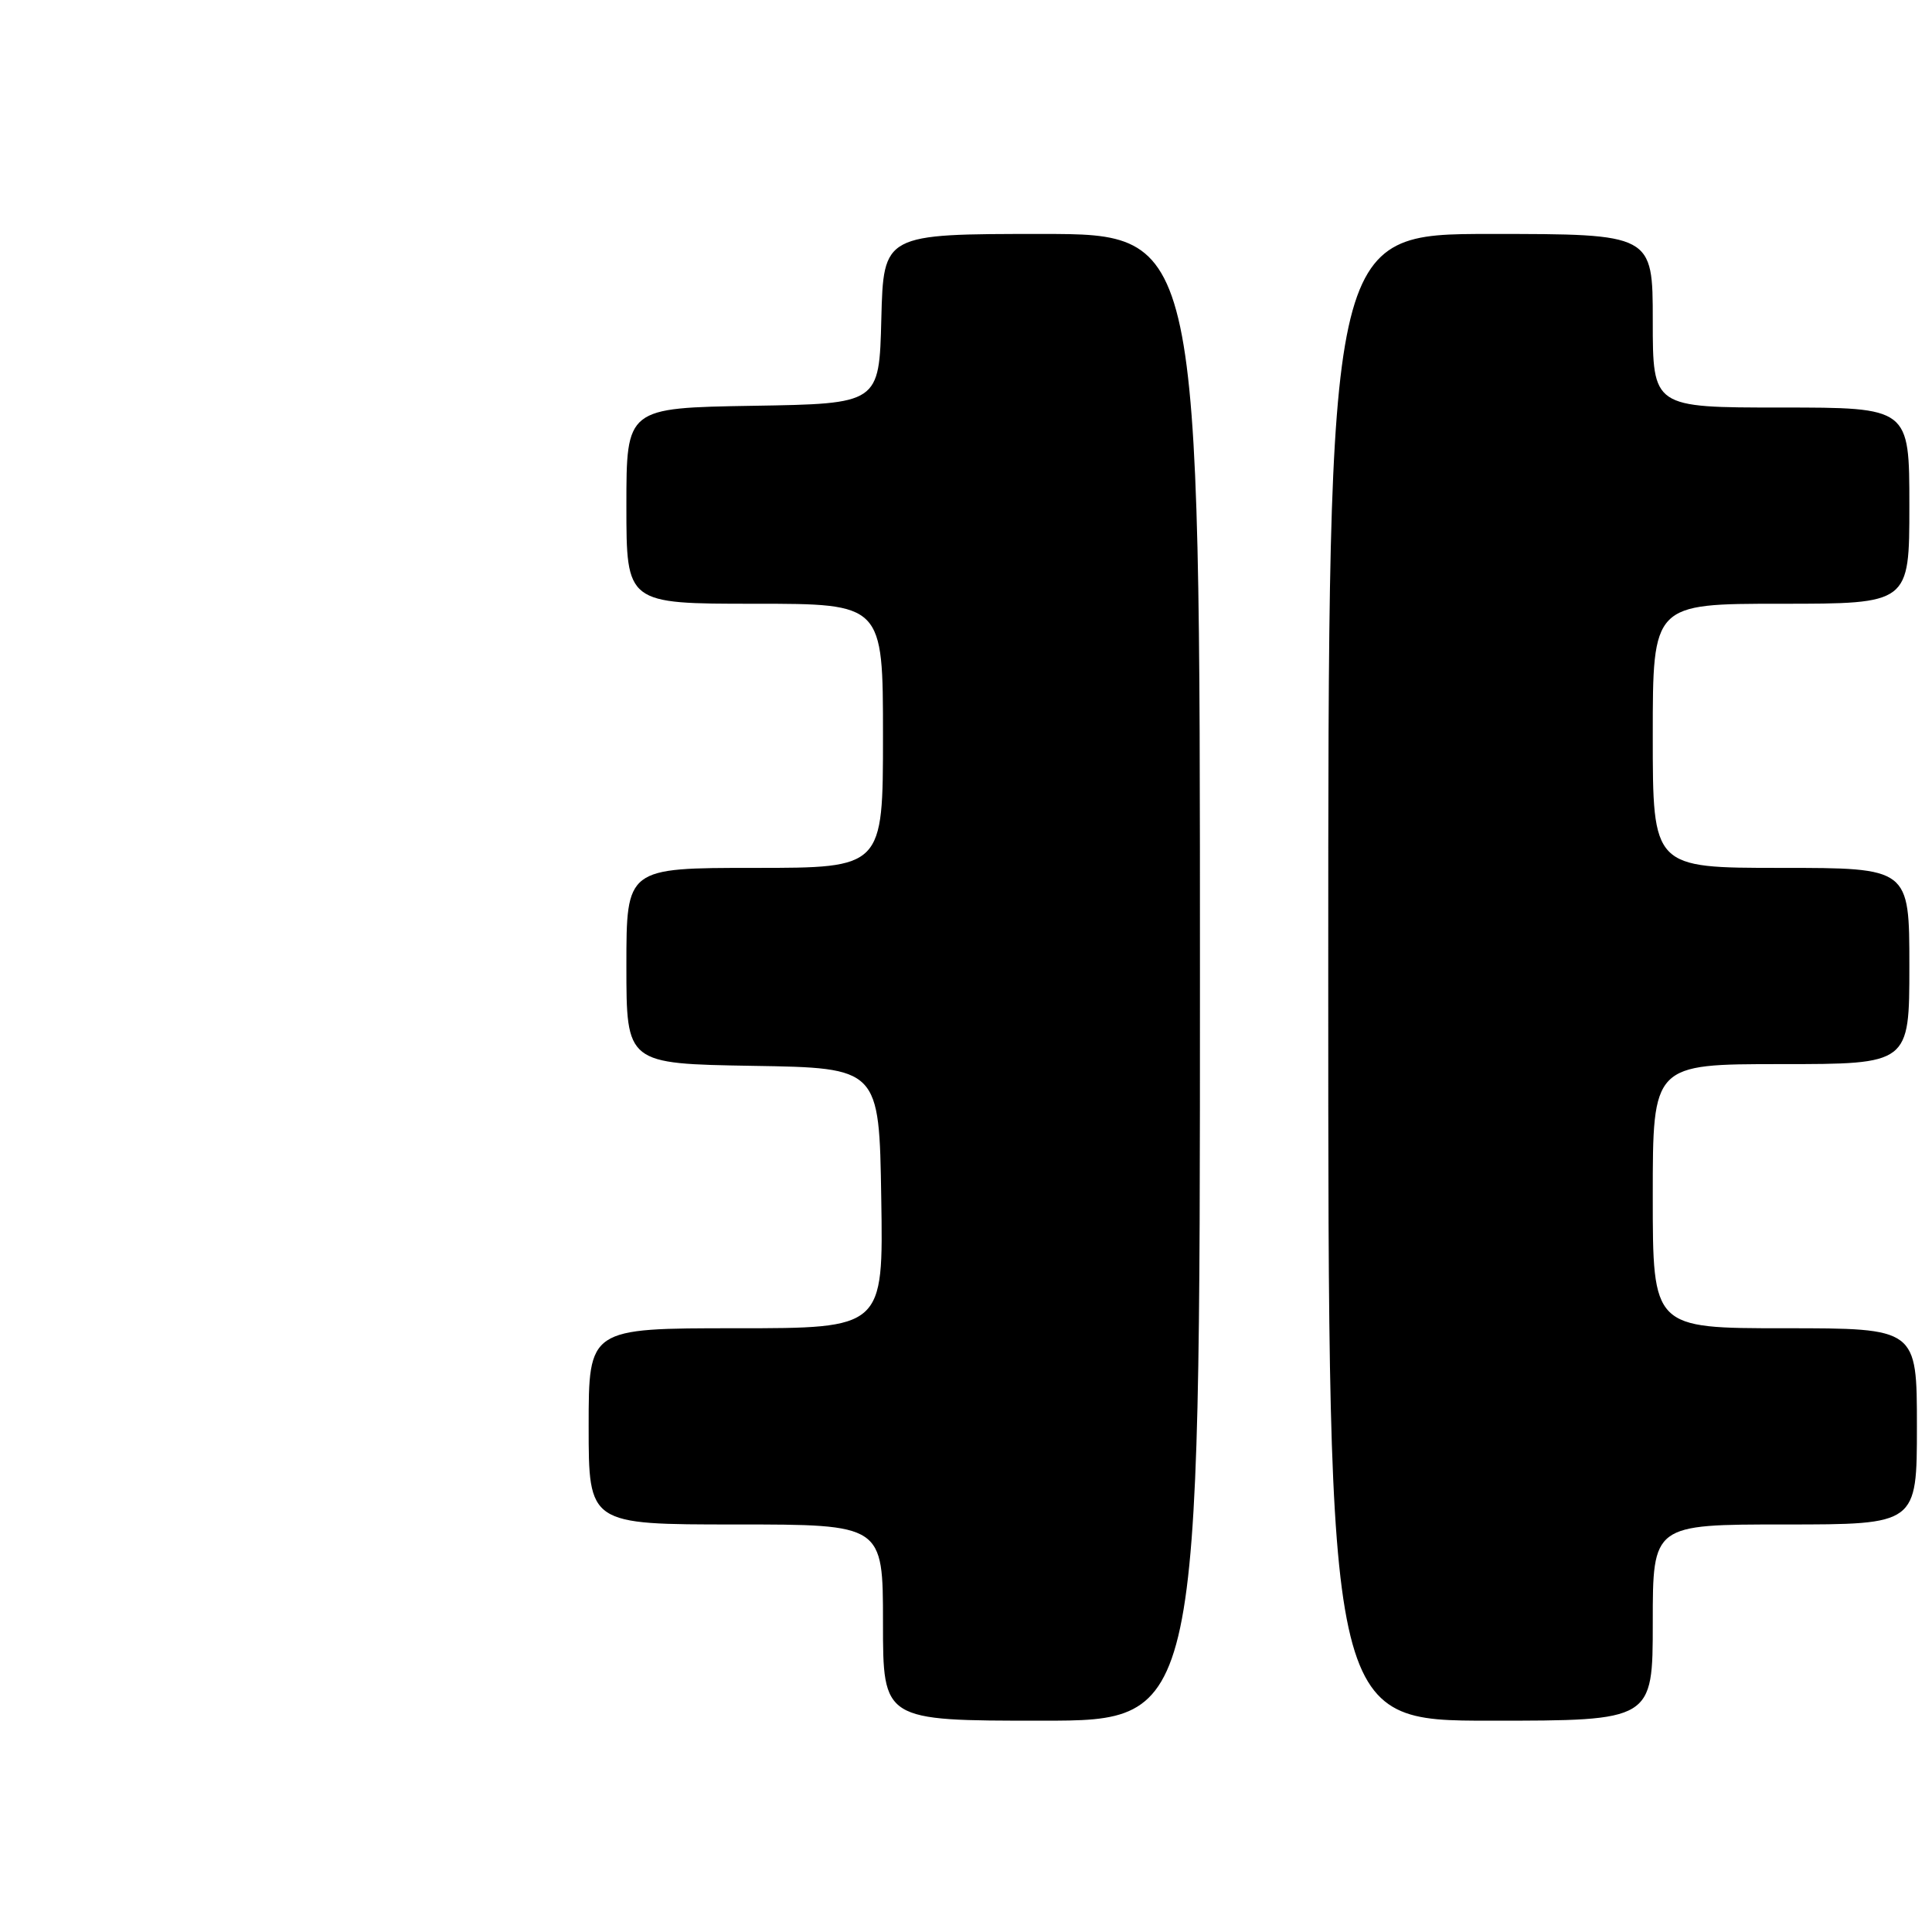 <?xml version="1.0" encoding="UTF-8" standalone="no"?>
<!DOCTYPE svg PUBLIC "-//W3C//DTD SVG 1.1//EN" "http://www.w3.org/Graphics/SVG/1.1/DTD/svg11.dtd" >
<svg xmlns="http://www.w3.org/2000/svg" xmlns:xlink="http://www.w3.org/1999/xlink" version="1.1" viewBox="0 0 256 256">
 <g >
 <path fill="currentColor"
d=" M 159.00 129.50 C 159.00 31.00 159.00 31.00 138.03 31.00 C 117.07 31.00 117.07 31.00 116.78 42.25 C 116.50 53.50 116.50 53.50 99.75 53.77 C 83.00 54.05 83.00 54.05 83.00 67.02 C 83.00 80.00 83.00 80.00 100.00 80.00 C 117.00 80.00 117.00 80.00 117.00 97.50 C 117.00 115.00 117.00 115.00 100.00 115.00 C 83.00 115.00 83.00 115.00 83.00 127.98 C 83.00 140.95 83.00 140.95 99.75 141.23 C 116.50 141.50 116.50 141.50 116.77 158.75 C 117.05 176.00 117.05 176.00 97.52 176.00 C 78.00 176.00 78.00 176.00 78.00 189.00 C 78.00 202.00 78.00 202.00 97.50 202.00 C 117.00 202.00 117.00 202.00 117.00 215.00 C 117.00 228.00 117.00 228.00 138.00 228.00 C 159.00 228.00 159.00 228.00 159.00 129.50 Z  M 219.00 215.00 C 219.00 202.00 219.00 202.00 236.50 202.00 C 254.00 202.00 254.00 202.00 254.00 189.00 C 254.00 176.00 254.00 176.00 236.50 176.00 C 219.00 176.00 219.00 176.00 219.00 158.50 C 219.00 141.00 219.00 141.00 236.00 141.00 C 253.00 141.00 253.00 141.00 253.00 128.00 C 253.00 115.00 253.00 115.00 236.00 115.00 C 219.00 115.00 219.00 115.00 219.00 97.50 C 219.00 80.00 219.00 80.00 236.00 80.00 C 253.00 80.00 253.00 80.00 253.00 67.00 C 253.00 54.00 253.00 54.00 236.00 54.00 C 219.00 54.00 219.00 54.00 219.00 42.50 C 219.00 31.00 219.00 31.00 197.50 31.00 C 176.00 31.00 176.00 31.00 176.00 129.50 C 176.00 228.00 176.00 228.00 197.50 228.00 C 219.00 228.00 219.00 228.00 219.00 215.00 Z "/>
</g>
</svg>